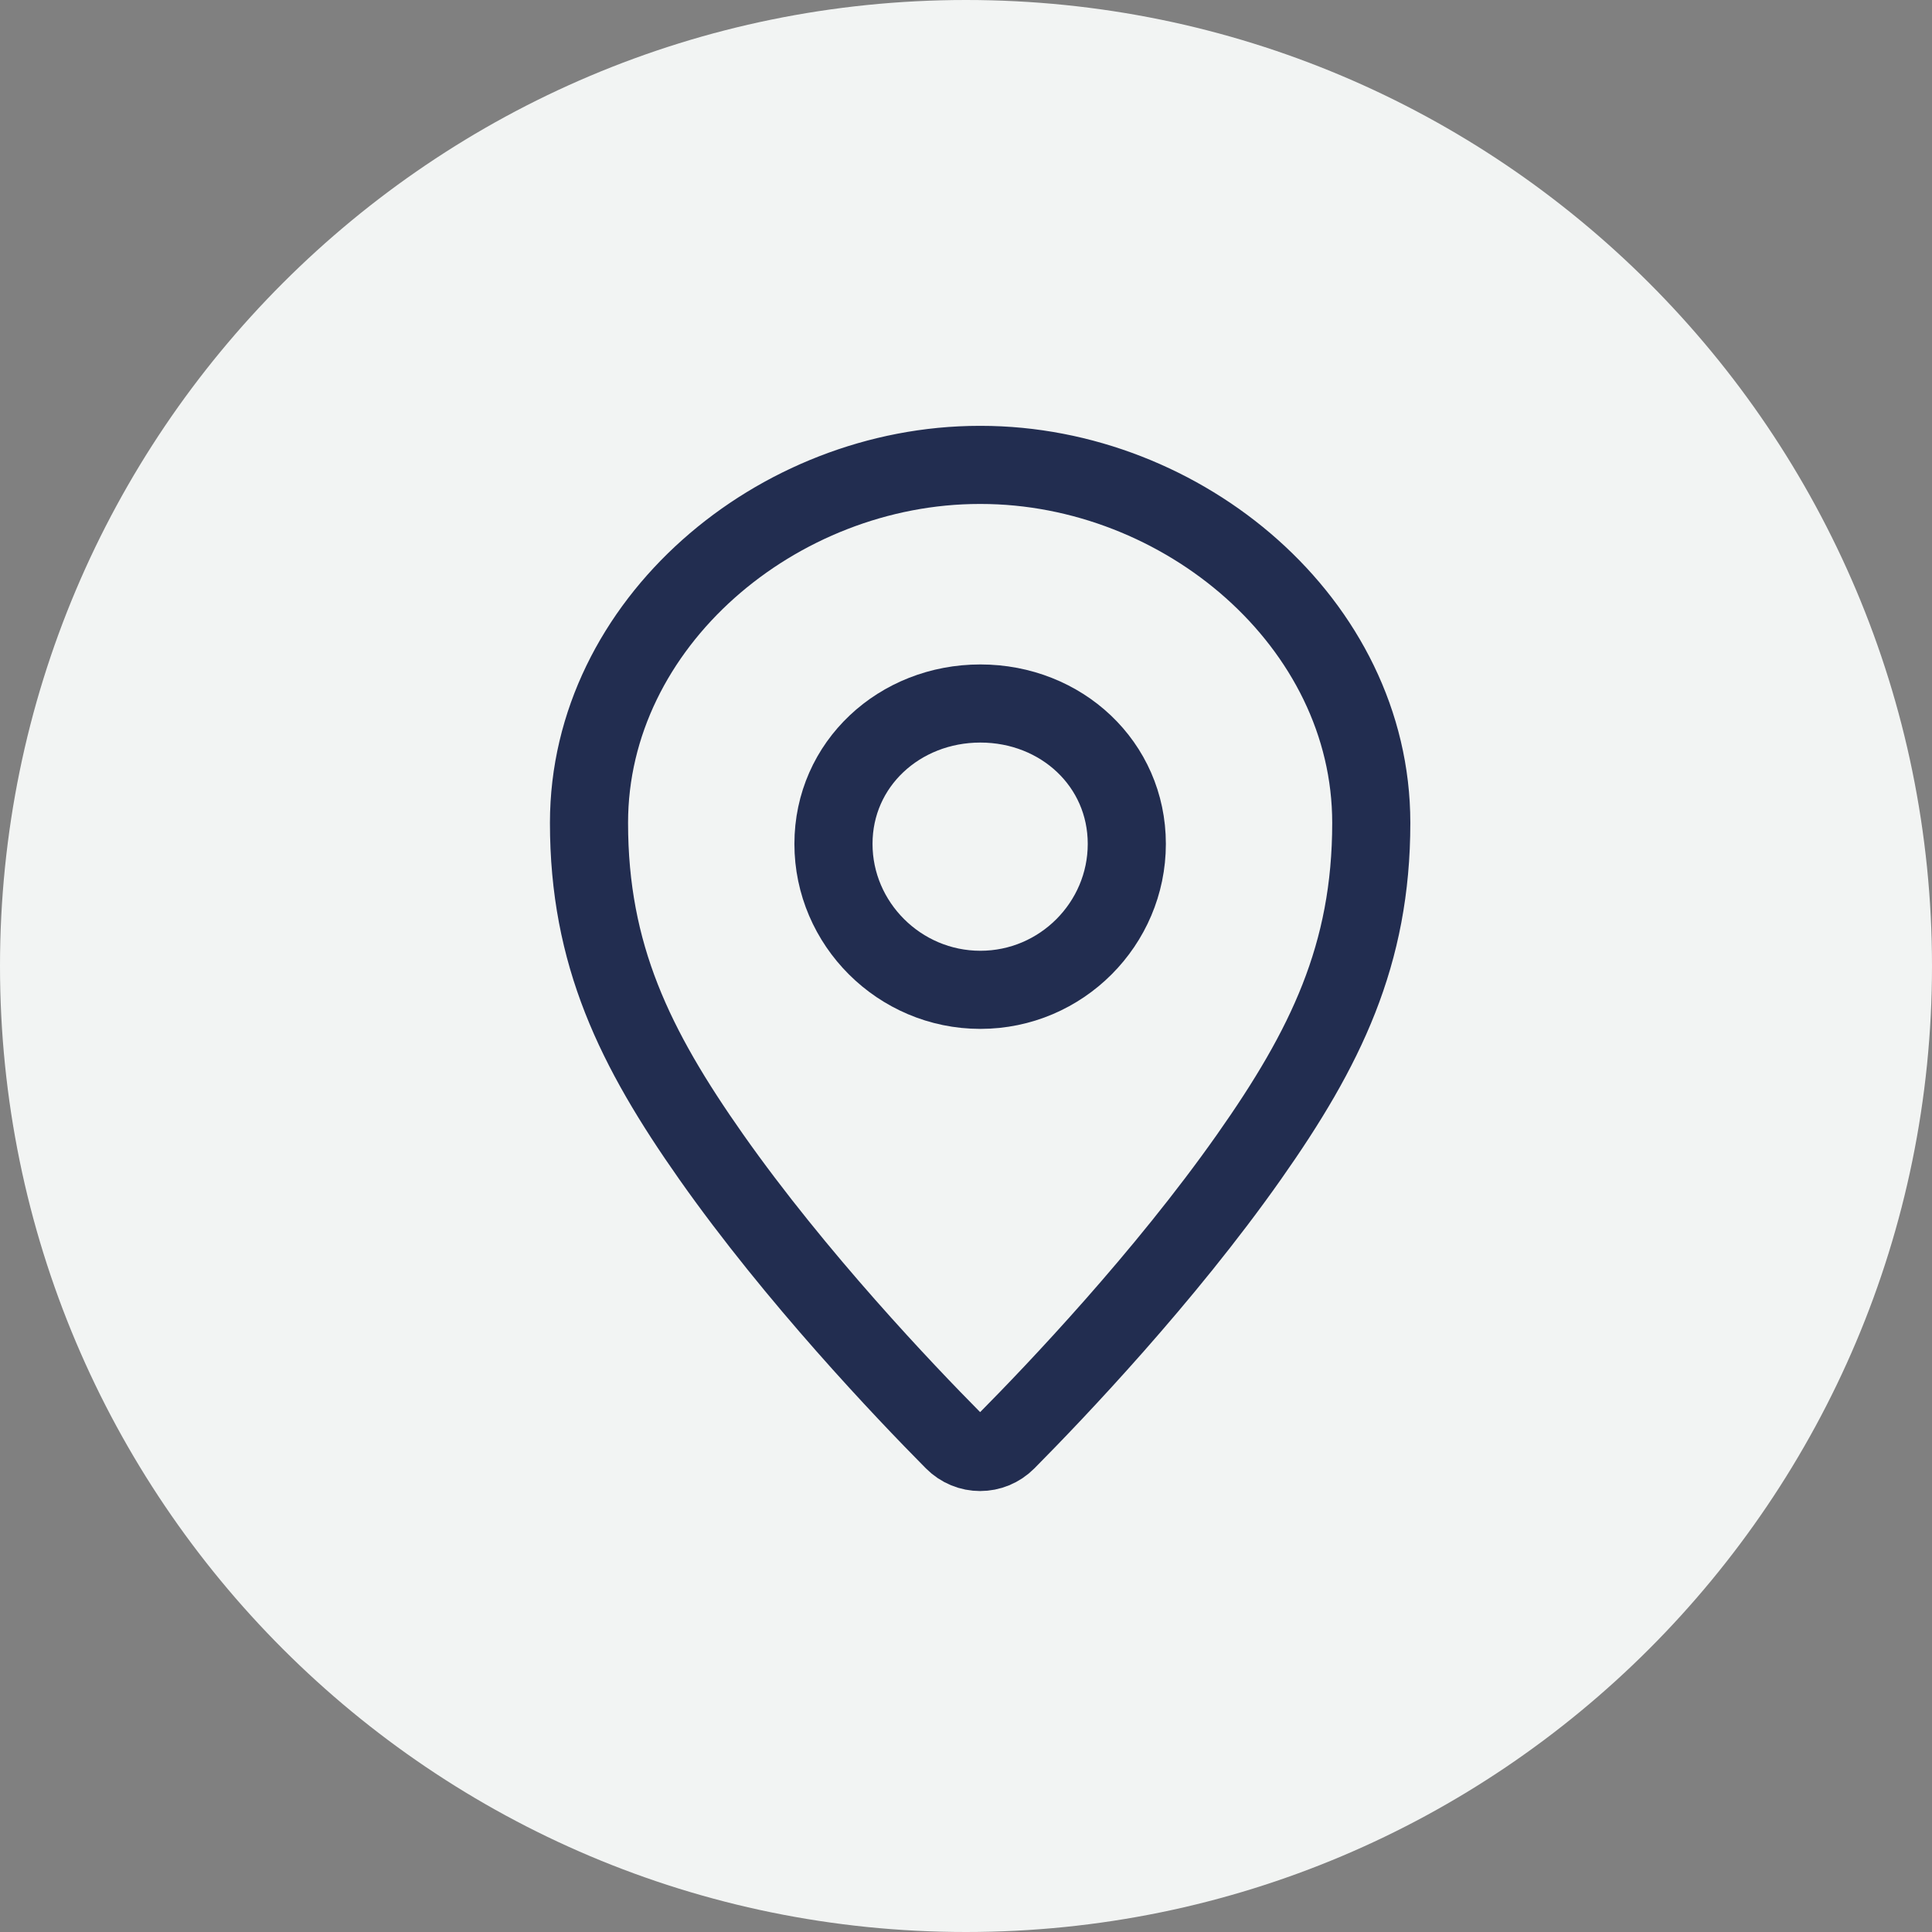<svg width="30" height="30" viewBox="0 0 30 30" fill="none" xmlns="http://www.w3.org/2000/svg">
<rect x="0" y="0" width="30" height="30" fill="#808080" stroke="none"/>
<path d="M0 15.001C0 6.716 6.716 0 15 0C23.284 0 30 6.716 30 15C30 23.284 23.284 30 14.999 30C6.716 30 0 23.284 0 15.001Z" fill="#F2F4F3"/>
<path d="M15.229 7.219C18.372 7.219 21.293 9.676 21.293 12.777C21.293 14.826 20.584 16.275 19.395 17.964C18.077 19.837 16.397 21.601 15.632 22.373C15.403 22.604 15.036 22.604 14.807 22.373C14.042 21.601 12.362 19.837 11.044 17.964C9.856 16.275 9.146 14.826 9.146 12.777C9.146 9.676 12.067 7.219 15.211 7.219" stroke="#222D50" stroke-width="1.213" stroke-linecap="round"/>
<path d="M17.497 13.104C17.497 14.344 16.481 15.37 15.223 15.37C13.966 15.37 12.942 14.344 12.942 13.104C12.942 11.864 13.966 10.924 15.223 10.924C16.481 10.924 17.497 11.864 17.497 13.104Z" stroke="#222D50" stroke-width="1.213"/>
</svg>
